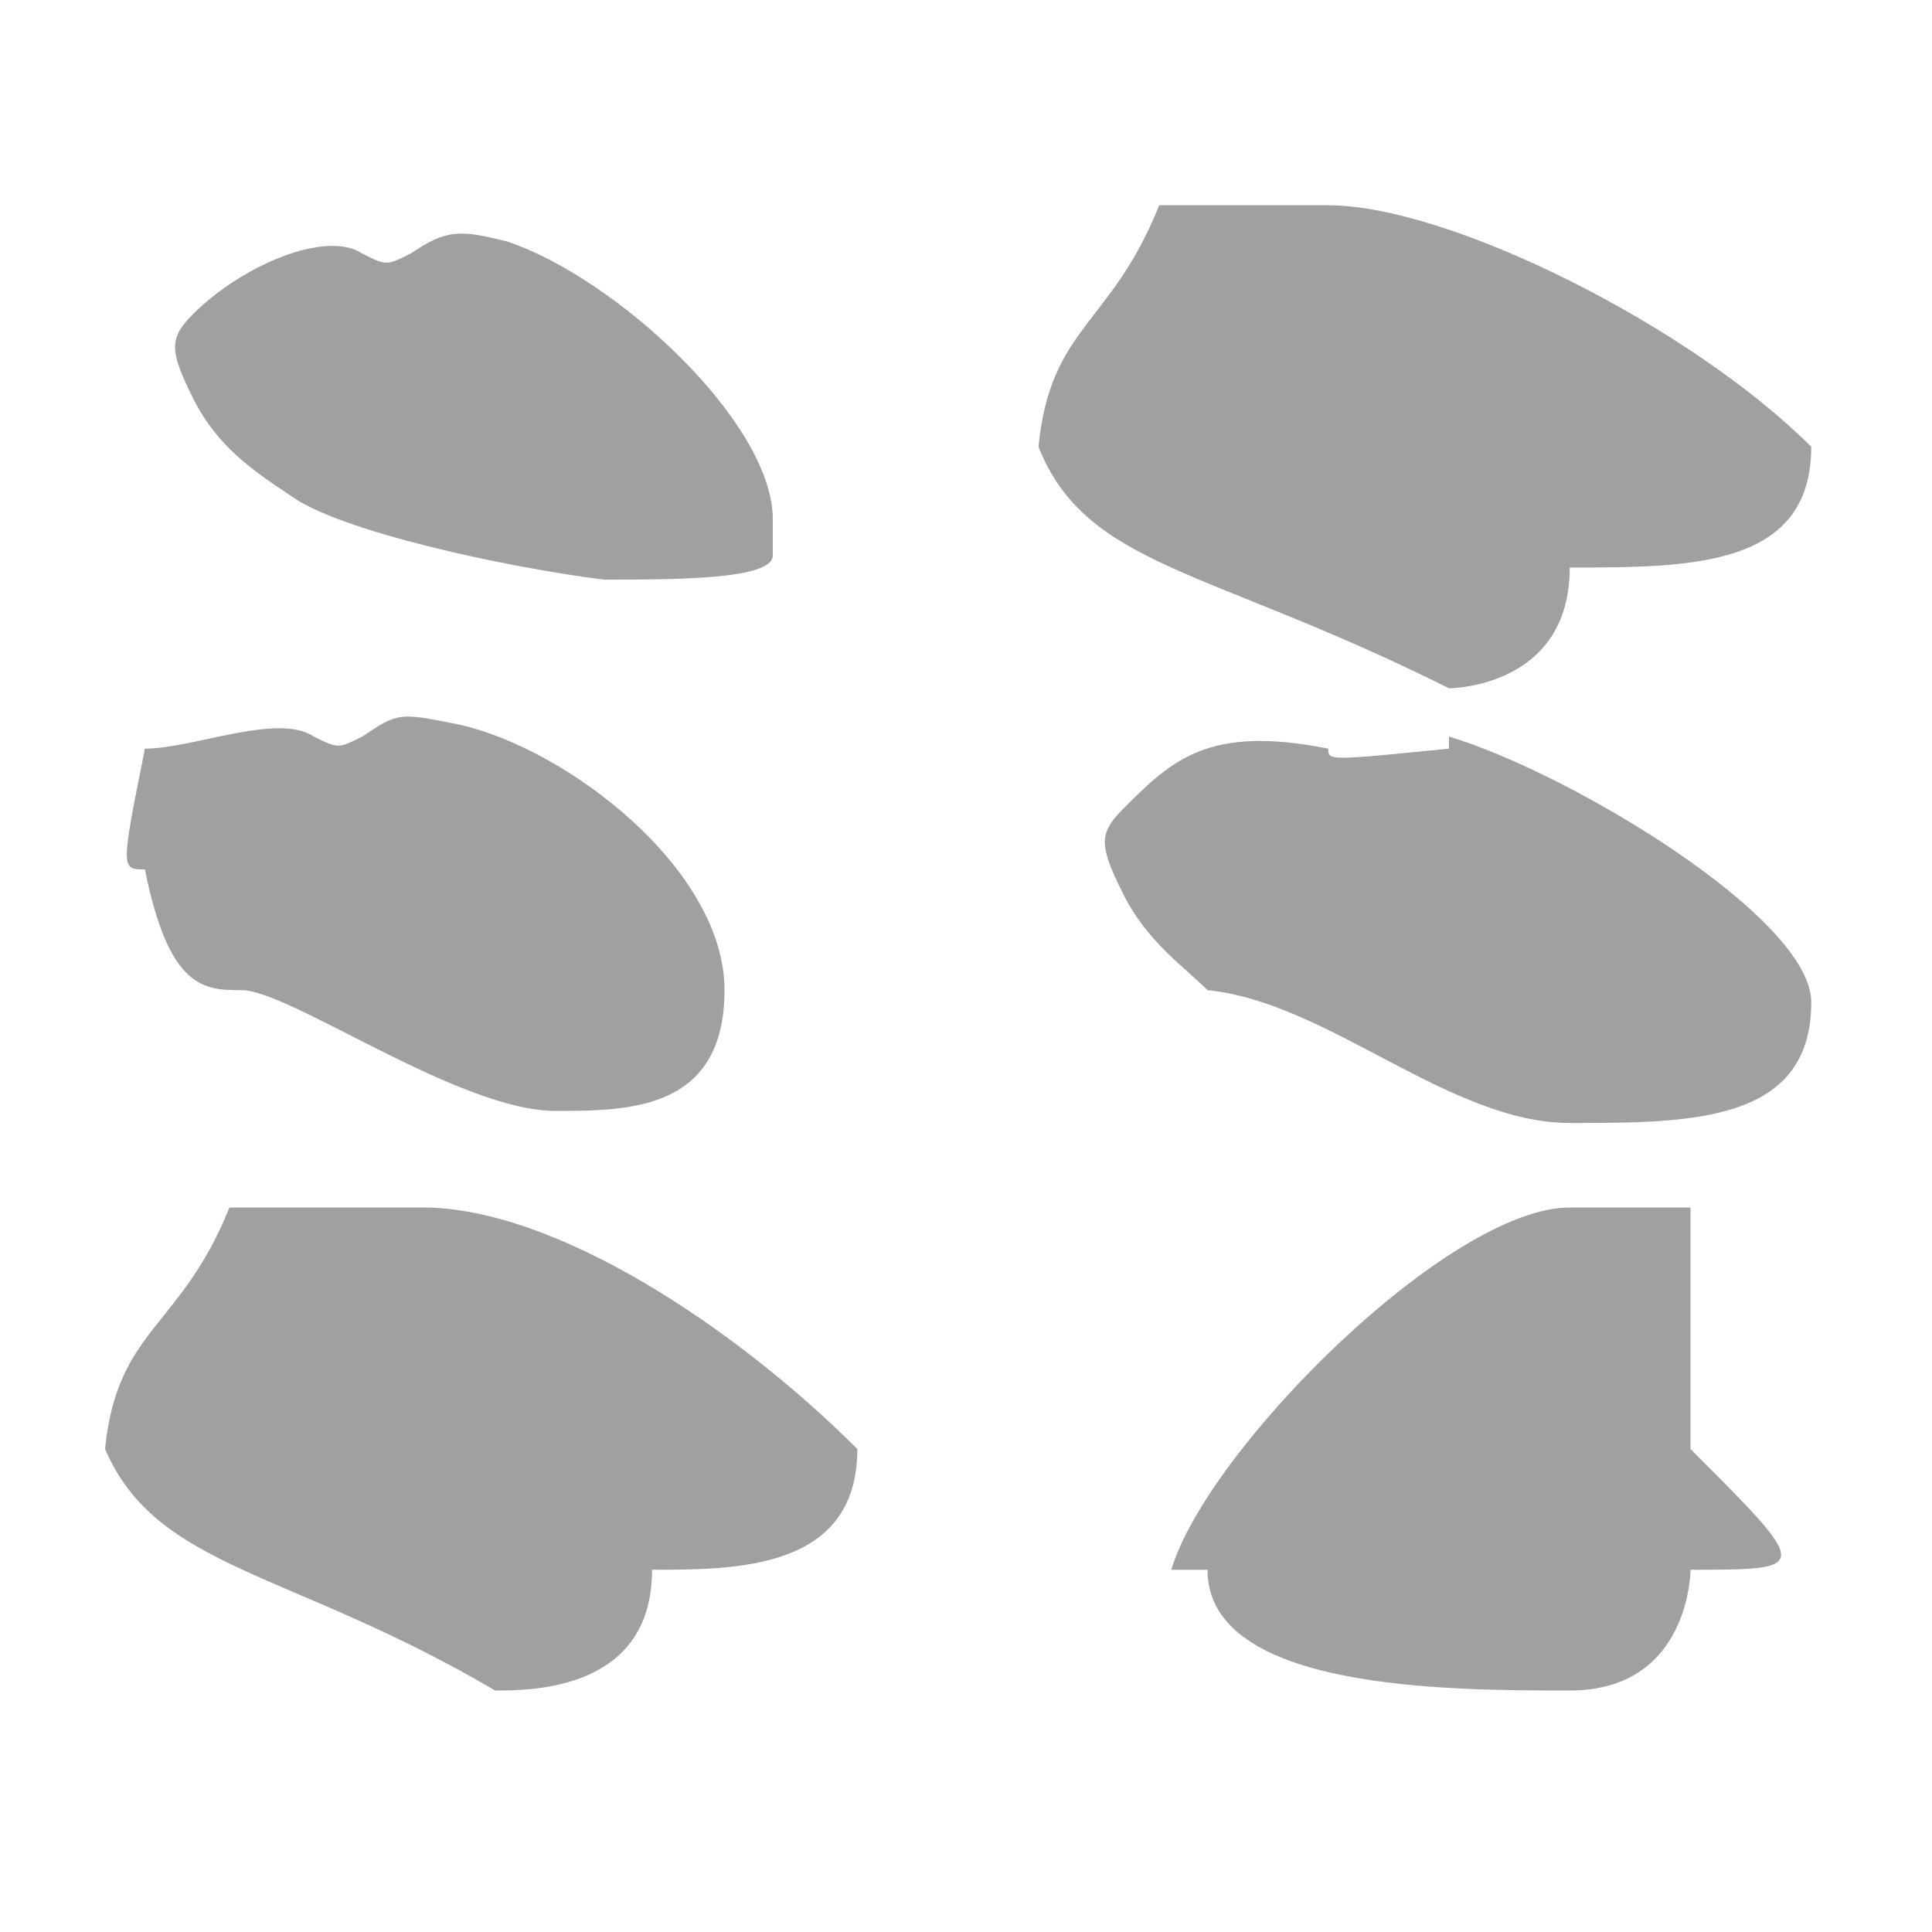 <?xml version="1.0" encoding="UTF-8" standalone="no"?>
<svg
   xmlns:dc="http://purl.org/dc/elements/1.1/"
   xmlns:cc="http://creativecommons.org/ns#"
   xmlns:rdf="http://www.w3.org/1999/02/22-rdf-syntax-ns#"
   xmlns:svg="http://www.w3.org/2000/svg"
   xmlns="http://www.w3.org/2000/svg"
   width="16"
   height="16"
   viewBox="0 0 16 16"
   id="svg2"
   version="1.1">
  <defs
     id="defs4" />
  <path
     id="path3401"
     d="m 13,14 c -1,0 -3,0 -3,-1 -0.2,0 -0.5,0 -0.5,0 0,0 0.1,0 0.2,0 0.3,-1 2.3,-3 3.3,-3 0,0 0,0 0,0 0,0 0,0 0,0 0,0 0,0 1,0 0,0 0,2 0,2 1,1 1,1 0,1 0,0 0,1 -1,1 0,1 0,1 0,0 z"
     style="fill:#a0a0a0;stroke:none;stroke-width:1px;stroke-linecap:butt;stroke-linejoin:miter;stroke-opacity:1" />
  <path
     id="path3405"
     d="M 4.1,14 C 2.4,13 1.3,13 0.87,12 c -0.1,0 -0.1,0 0,0 0.1,-1 0.63,-1 1.03,-2 0.3,0 0.3,0 0.6,0 l 0.3,0 0,0 0.1,0 0.1,0 c 0.1,0 0.1,0 0.5,0 1.1,0 2.6,1 3.6,2 l 0,0 c 0,1 -1,1 -1.7,1 0,1 -1,1 -1.3,1 z"
     style="fill:#a0a0a0;stroke:none;stroke-width:1px;stroke-linecap:butt;stroke-linejoin:miter;stroke-opacity:1" />
  <path
     id="path3409"
     d="M 5,4.8 C 4.2,4.7 2.8,4.4 2.4,4.1 2.1,3.9 1.8,3.7 1.6,3.3 1.4,2.9 1.4,2.8 1.6,2.6 2,2.2 2.7,1.9 3,2.1 3.2,2.2 3.2,2.2 3.4,2.1 3.7,1.9 3.8,1.9 4.2,2 c 0.9,0.3 2.2,1.5 2.2,2.3 0,0.1 0,0.2 0,0.3 0,0.2 -0.8,0.2 -1.4,0.2 z"
     style="fill:#a0a0a0;stroke:none;stroke-width:1px;stroke-linecap:butt;stroke-linejoin:miter;stroke-opacity:1" />
  <path
     id="path3405-3"
     d="m 12,5.7 c -2,-1 -3,-1 -3.4,-2 -0.1,0 -0.1,0 0,0 0.1,-1 0.6,-1 1,-2 0.3,0 0.3,0 0.4,0 l 1,0 0,0 0,0 0,0 c 0,0 0,0 0,0 1,0 3,1 4,2 l 0,0 c 0,1 -1,1 -2,1 0,1 -1,1 -1,1 z"
     style="fill:#a0a0a0;stroke:none;stroke-width:1px;stroke-linecap:butt;stroke-linejoin:miter;stroke-opacity:1" />
  <path
     id="path3409-8"
     d="M 4.6,9.2 C 3.8,9.2 2.4,8.2 2,8.2 1.7,8.2 1.4,8.2 1.2,7.2 1,7.2 1,7.2 1.2,6.2 1.6,6.2 2.3,5.9 2.6,6.1 2.8,6.2 2.8,6.2 3,6.1 3.3,5.9 3.3,5.9 3.8,6 4.7,6.2 6,7.2 6,8.2 c 0,0 0,0 0,0 0,1 -0.8,1 -1.4,1 z"
     style="fill:#a0a0a0;stroke:none;stroke-width:1px;stroke-linecap:butt;stroke-linejoin:miter;stroke-opacity:1" />
  <path
     id="path3409-7"
     d="M 13,9.3 C 12,9.3 11,8.3 10,8.2 9.8,8 9.5,7.8 9.3,7.4 9.1,7 9.1,6.9 9.3,6.7 9.7,6.3 10,6 11,6.2 c 0,0.1 0,0.1 1,0 0,-0.2 0,-0.2 0,-0.1 1,0.3 3,1.5 3,2.2 0,0 0,0 0,0 0,1 -1,1 -2,1 z"
     style="fill:#a0a0a0;stroke:none;stroke-width:1px;stroke-linecap:butt;stroke-linejoin:miter;stroke-opacity:1" />
</svg>
